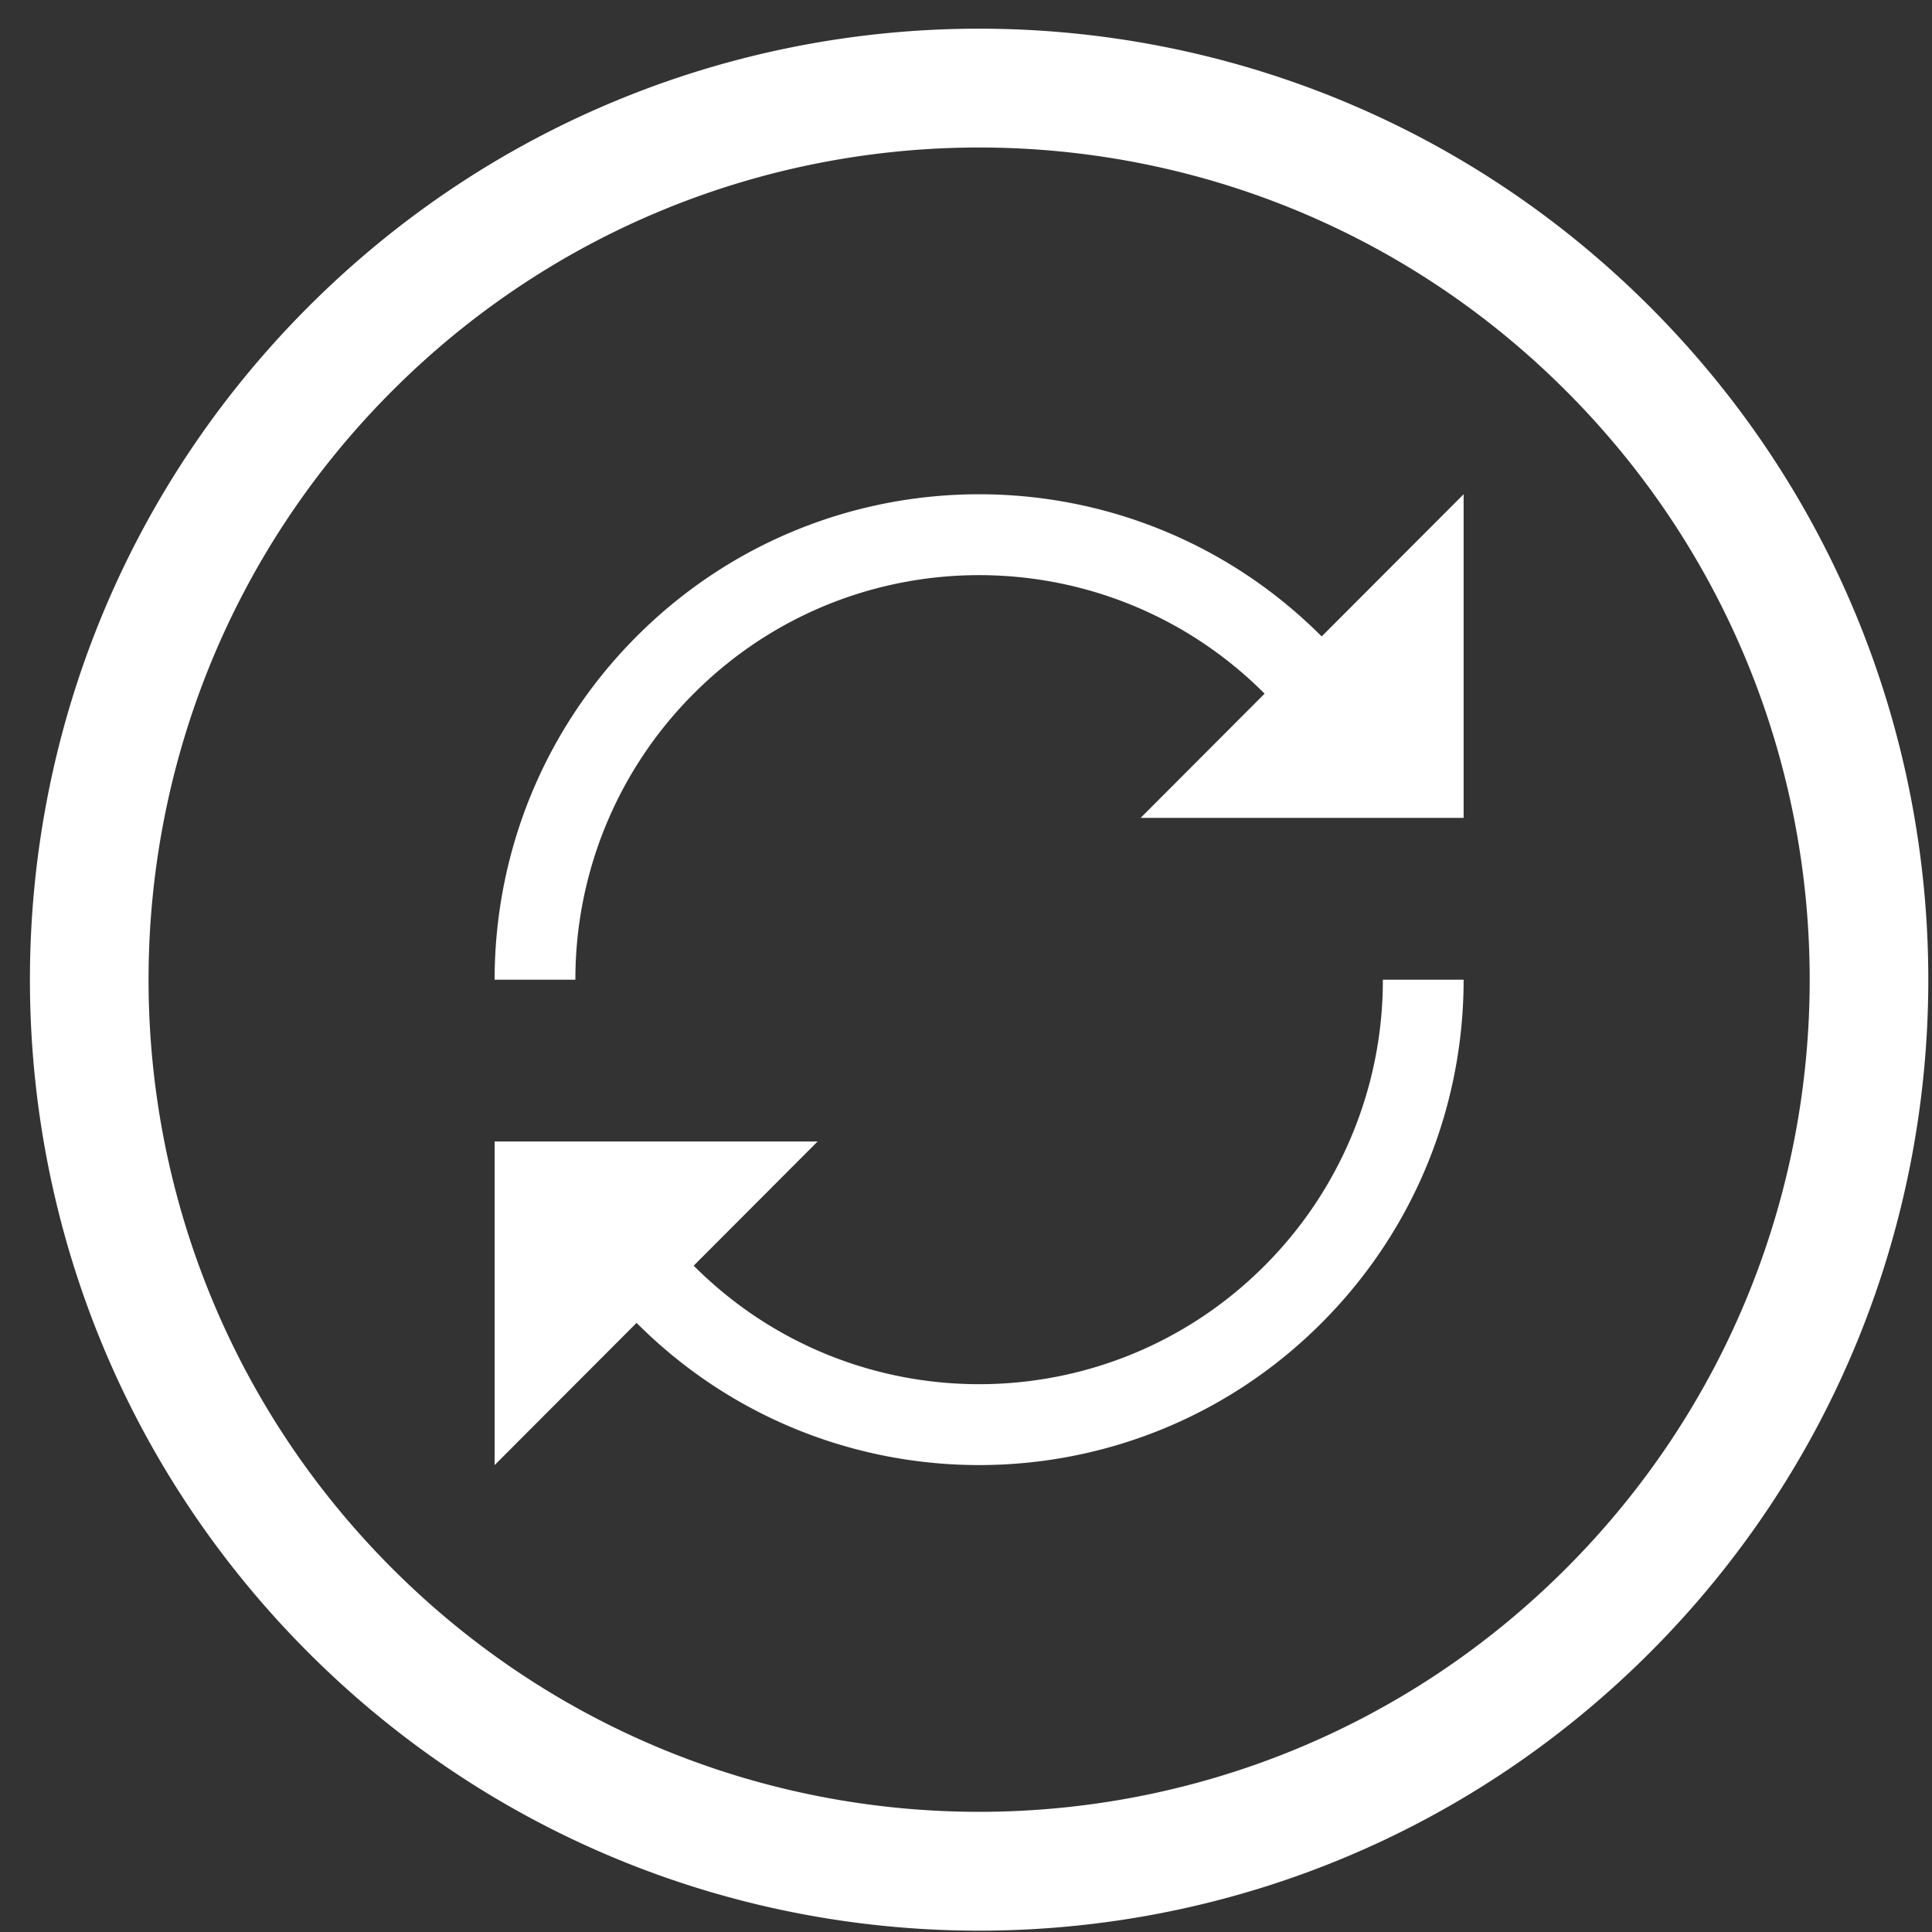 <svg xmlns="http://www.w3.org/2000/svg" width="61" height="61">
    <rect width="100%" height="100%" fill="#333333" stroke="none"/>
    <path fill="#FFF" fill-rule="evenodd" d="M52.106 52.164c-11.703 11.725-30.68 11.725-42.383 0-11.704-11.726-11.704-30.739 0-42.465 11.703-11.725 30.68-11.725 42.383 0 11.703 11.726 11.703 30.739 0 42.465zm-2.649-39.811c-10.241-10.261-26.844-10.261-37.085 0-10.242 10.262-10.242 26.896 0 37.157 10.241 10.261 26.844 10.261 37.085 0 10.242-10.261 10.242-26.896 0-37.157zM20.099 41.768l-4.482 4.49V36.04h10.199l-3.914 3.922c4.976 4.989 13.048 4.989 18.026 0a12.747 12.747 0 0 0 3.734-9.03h2.55c0 3.921-1.494 7.842-4.482 10.836-5.973 5.986-15.658 5.986-21.631 0zm19.829-19.867c-4.978-4.989-13.05-4.989-18.026 0a12.745 12.745 0 0 0-3.735 9.031h-2.55c0-3.922 1.494-7.843 4.482-10.837 5.973-5.986 15.658-5.986 21.631 0l4.482-4.49v10.218H36.014l3.914-3.922z"/>
</svg>
